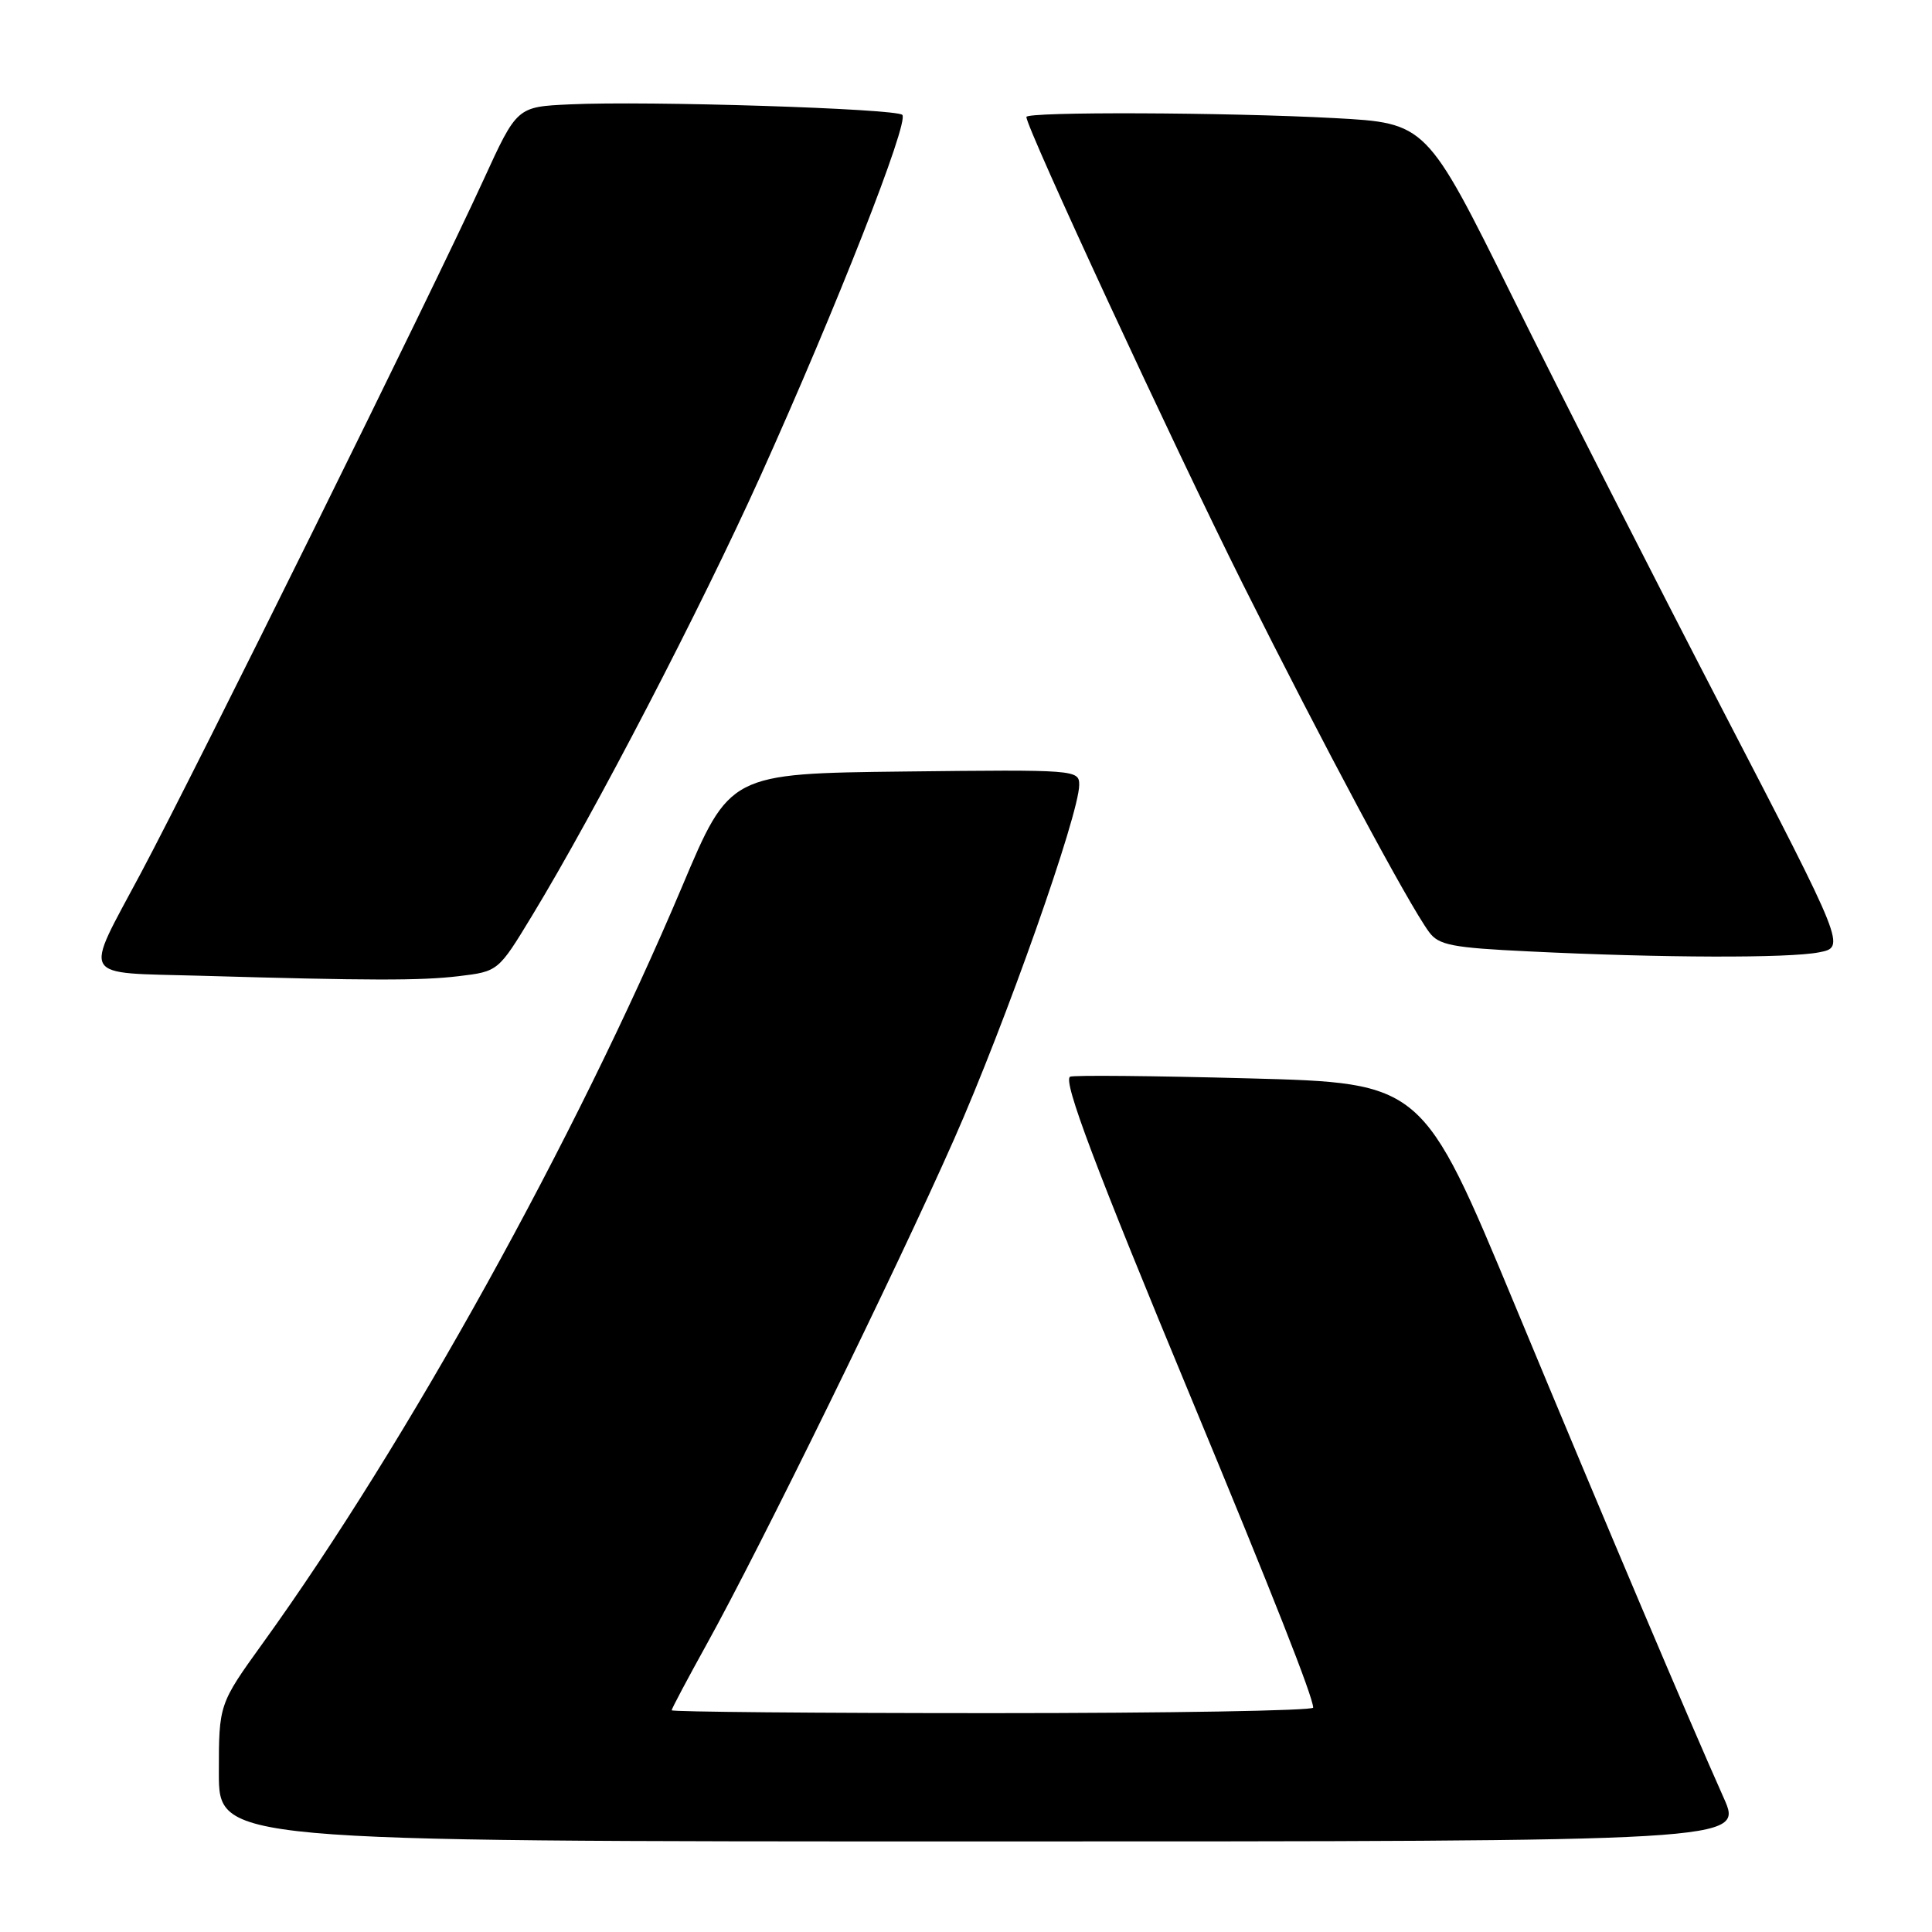 <?xml version="1.0" encoding="UTF-8" standalone="no"?>
<!DOCTYPE svg PUBLIC "-//W3C//DTD SVG 1.1//EN" "http://www.w3.org/Graphics/SVG/1.1/DTD/svg11.dtd" >
<svg xmlns="http://www.w3.org/2000/svg" xmlns:xlink="http://www.w3.org/1999/xlink" version="1.1" viewBox="0 0 256 256">
 <g >
 <path fill="currentColor"
d=" M 228.41 238.25 C 223.67 227.63 213.11 202.72 200.76 173.00 C 188.50 143.50 188.50 143.50 165.50 142.89 C 152.85 142.55 142.18 142.45 141.79 142.67 C 140.82 143.22 145.10 154.58 157.90 185.41 C 168.69 211.41 174.00 224.89 174.00 226.27 C 174.00 226.67 154.88 227.00 131.50 227.00 C 108.12 227.00 89.00 226.83 89.00 226.62 C 89.00 226.41 91.09 222.48 93.64 217.87 C 100.69 205.16 118.70 168.42 126.40 151.00 C 133.21 135.62 143.00 107.90 143.00 104.00 C 143.00 102.00 142.55 101.97 119.85 102.23 C 96.69 102.50 96.69 102.50 90.37 117.50 C 76.31 150.80 53.94 191.19 34.87 217.66 C 29.00 225.81 29.00 225.81 29.00 234.91 C 29.00 244.00 29.00 244.00 129.99 244.00 C 230.97 244.00 230.97 244.00 228.41 238.25 Z  M 60.76 129.35 C 66.02 128.72 66.02 128.72 70.51 121.32 C 78.81 107.65 92.84 80.64 100.80 63.00 C 110.83 40.76 120.49 16.16 119.56 15.22 C 118.72 14.39 85.84 13.34 75.50 13.83 C 68.50 14.15 68.50 14.15 64.07 23.83 C 57.35 38.52 26.03 101.88 18.64 115.74 C 11.04 129.99 10.37 128.83 26.50 129.29 C 48.96 129.94 55.75 129.95 60.76 129.35 Z  M 241.03 126.19 C 244.56 125.50 244.56 125.50 228.22 94.00 C 219.24 76.67 206.73 52.11 200.44 39.40 C 189.00 16.31 189.00 16.31 176.84 15.65 C 162.54 14.88 136.00 14.78 136.00 15.50 C 136.00 16.94 155.48 58.97 164.64 77.31 C 175.30 98.63 186.62 119.79 189.36 123.50 C 190.64 125.24 192.38 125.58 202.67 126.07 C 220.19 126.93 237.03 126.98 241.03 126.19 Z "/>
</g>
</svg>
